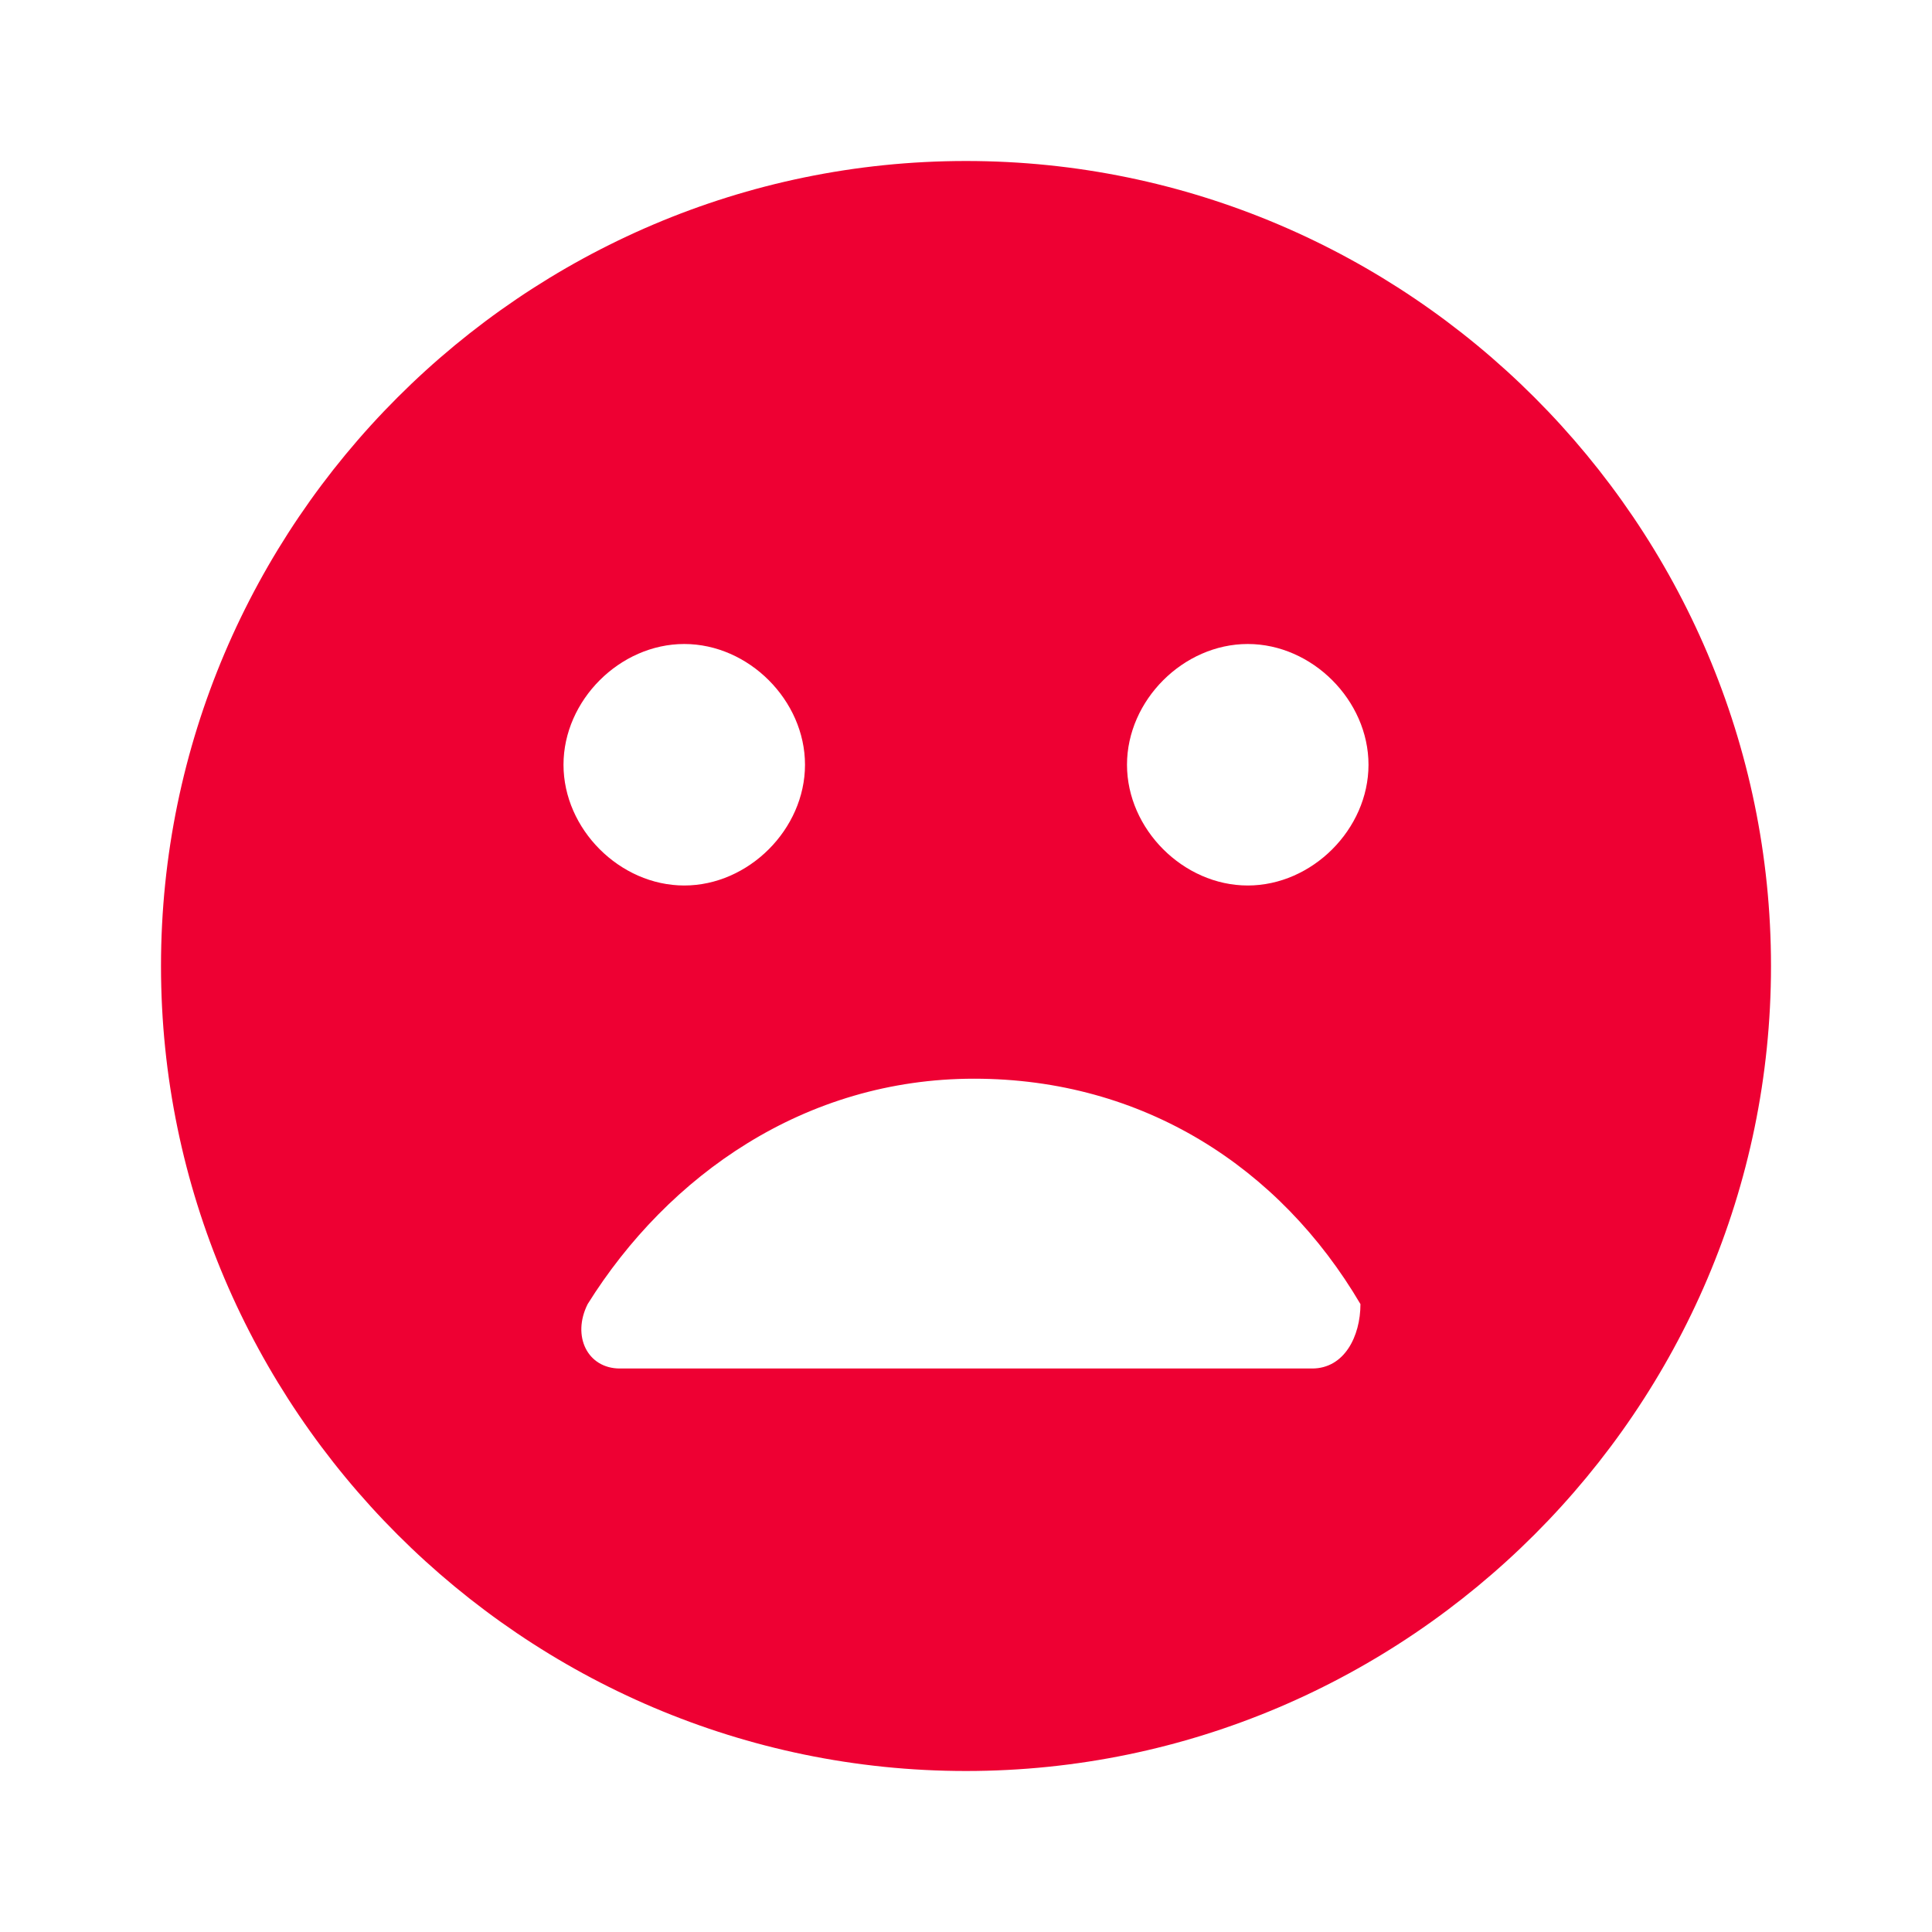 <svg width="24" height="24" viewBox="0 0 24 24" fill="none" xmlns="http://www.w3.org/2000/svg">
<path d="M12 2C6.5 2 2 6.5 2 12C2 17.5 6.5 22 12 22C17.5 22 22 17.5 22 12C22 6.5 17.5 2 12 2ZM8.5 8C9.3 8 10 8.7 10 9.5C10 10.3 9.3 11 8.5 11C7.7 11 7 10.3 7 9.5C7 8.7 7.7 8 8.5 8ZM16.3 17H7.7C7.3 17 7.1 16.6 7.3 16.2C8.3 14.6 10 13.4 12.1 13.4C14.2 13.4 15.9 14.5 16.9 16.2C16.9 16.6 16.7 17 16.3 17ZM15.5 11C14.7 11 14 10.3 14 9.5C14 8.7 14.7 8 15.5 8C16.3 8 17 8.7 17 9.5C17 10.3 16.3 11 15.5 11Z" fill="#EE0033"/>
</svg>
